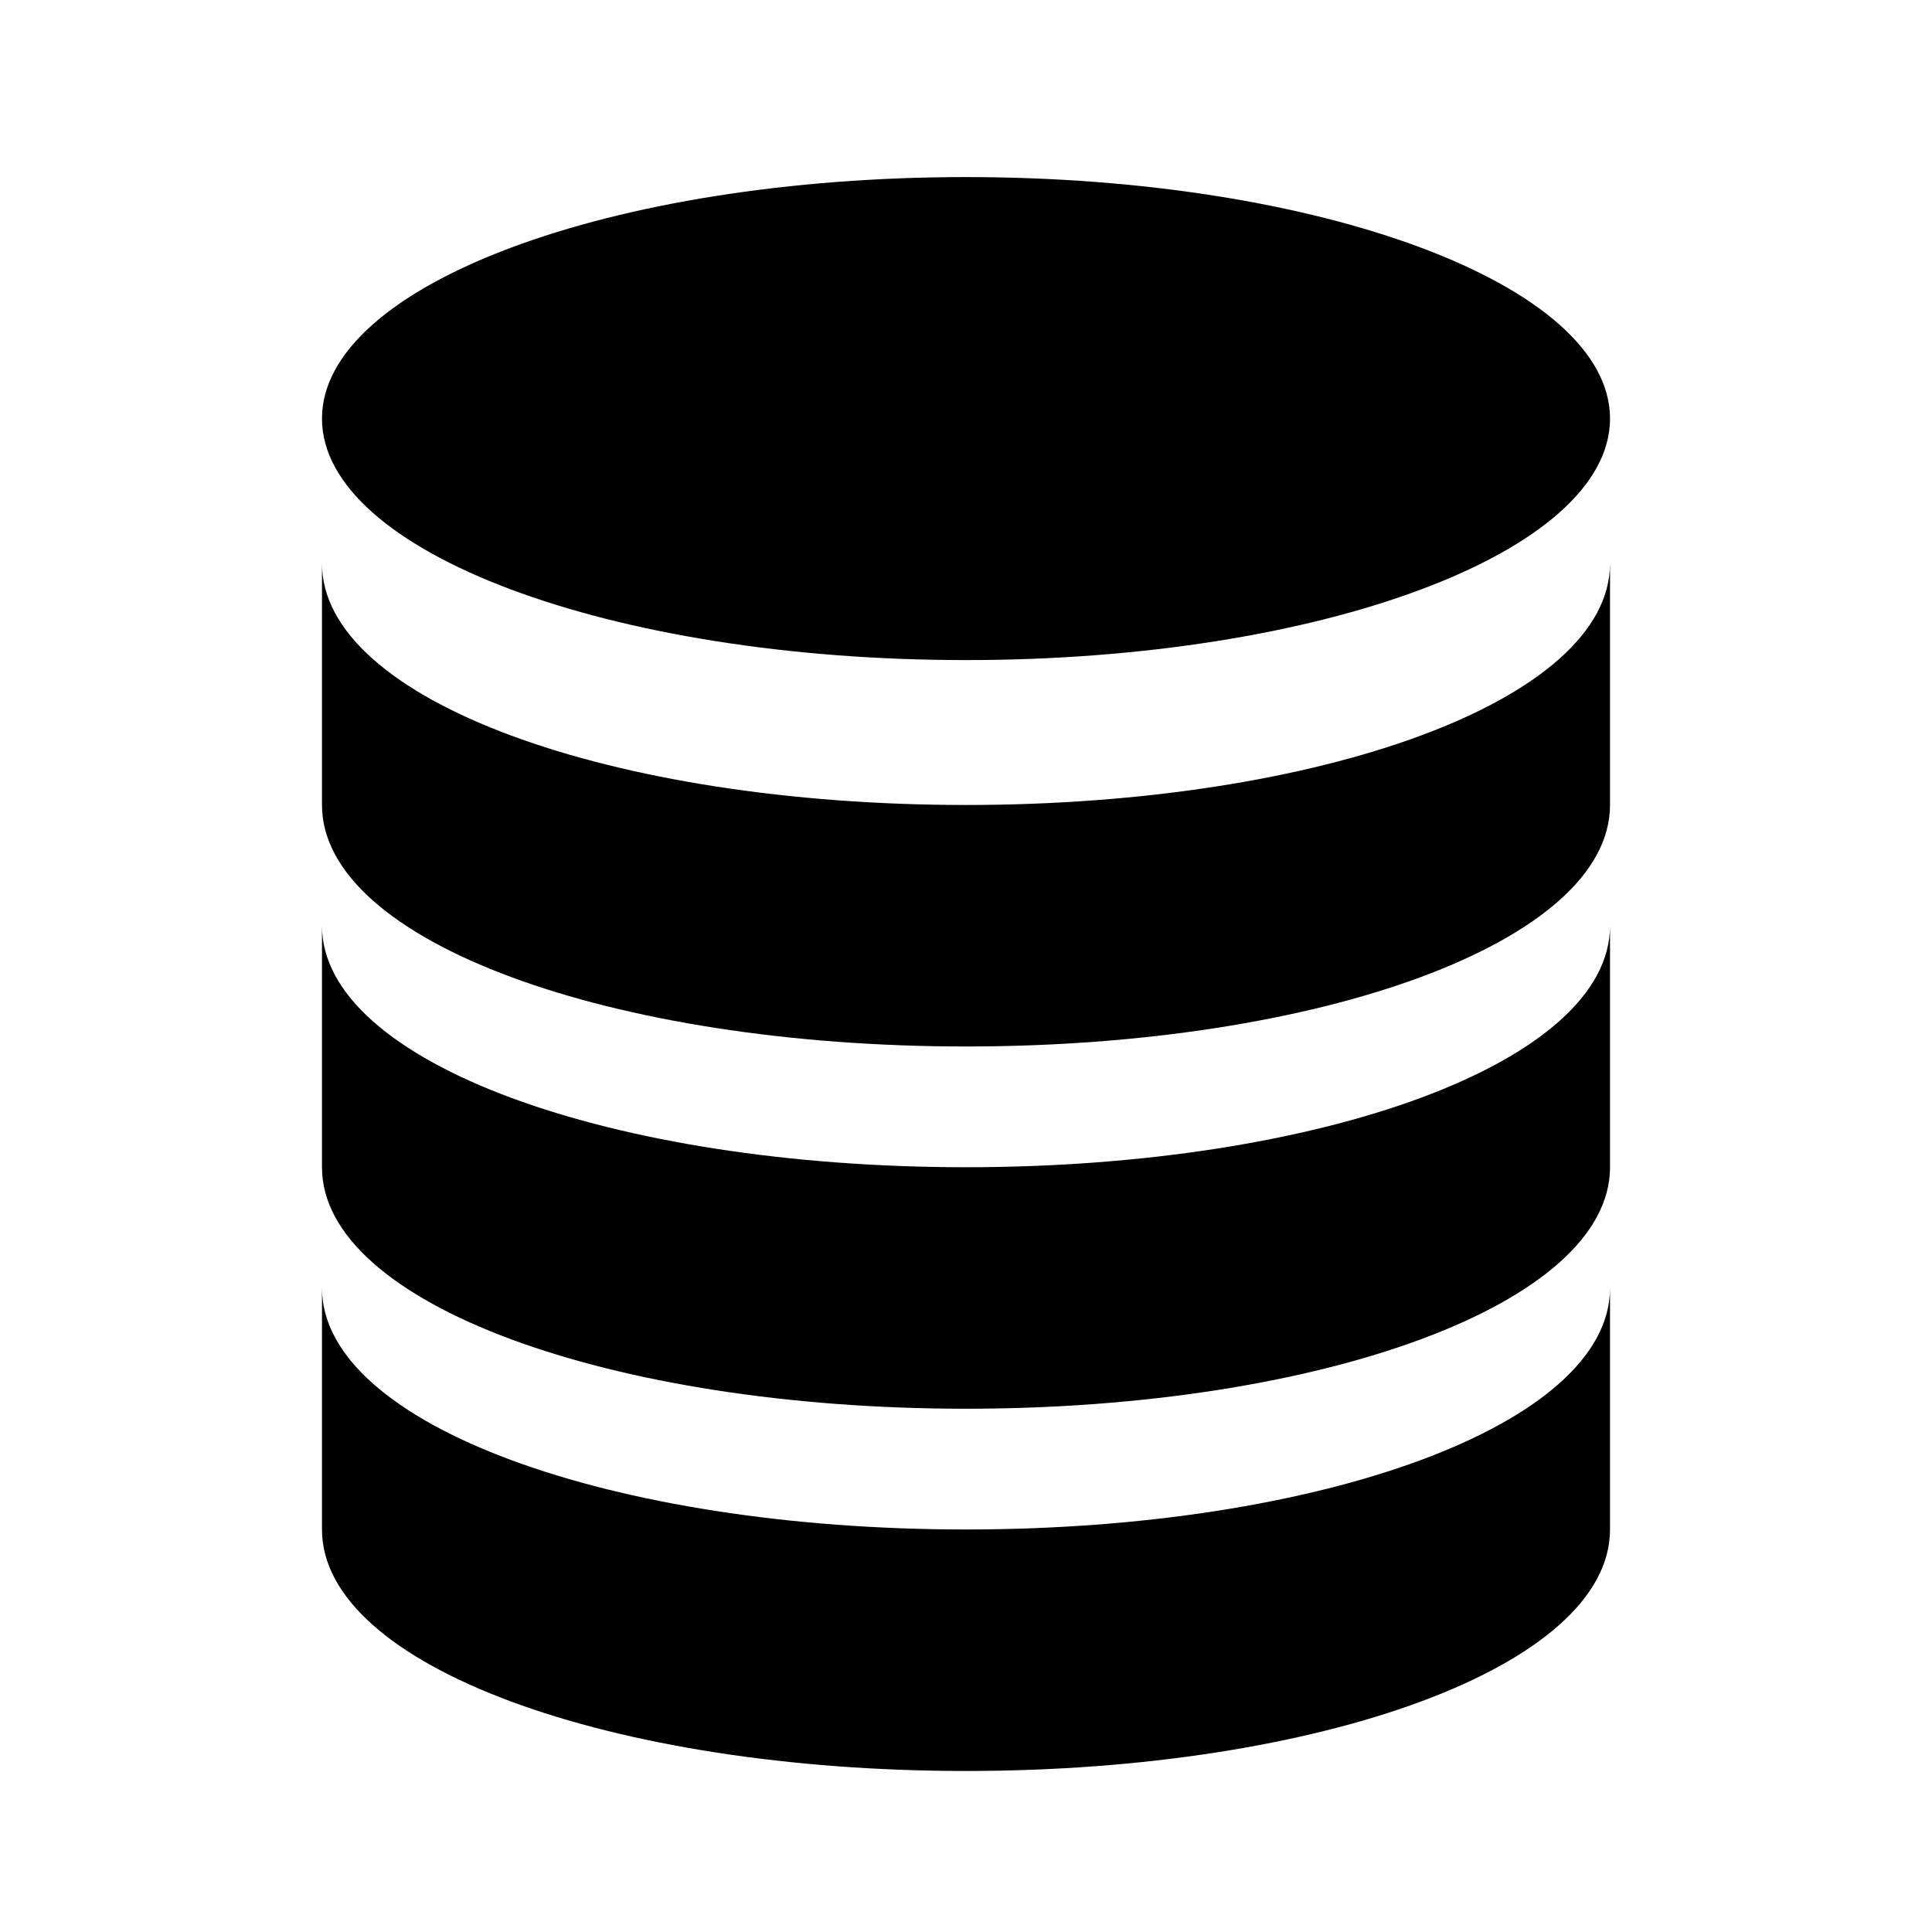 <?xml version="1.0" encoding="utf-8"?>
<!-- Generated by IcoMoon.io -->
<!DOCTYPE svg PUBLIC "-//W3C//DTD SVG 1.1//EN" "http://www.w3.org/Graphics/SVG/1.1/DTD/svg11.dtd">
<svg version="1.1" xmlns="http://www.w3.org/2000/svg" xmlns:xlink="http://www.w3.org/1999/xlink" width="32" height="32" viewBox="0 0 32 32">
<path fill="#000000" d="M26.667 6.933c0 2.209-4.776 4-10.667 4s-10.667-1.791-10.667-4c0-2.209 4.776-4 10.667-4s10.667 1.791 10.667 4z"></path>
<path fill="#000000" d="M16 13.333c-5.867 0-10.667-1.733-10.667-4v4c0 2.267 4.8 4 10.667 4s10.667-1.733 10.667-4v-4c0 2.267-4.8 4-10.667 4z"></path>
<path fill="#000000" d="M16 19.333c-5.867 0-10.667-1.733-10.667-4v4c0 2.267 4.8 4 10.667 4s10.667-1.733 10.667-4v-4c0 2.267-4.8 4-10.667 4z"></path>
<path fill="#000000" d="M16 25.333c-5.867 0-10.667-1.733-10.667-4v4c0 2.267 4.8 4 10.667 4s10.667-1.733 10.667-4v-4c0 2.267-4.8 4-10.667 4z"></path>
</svg>

